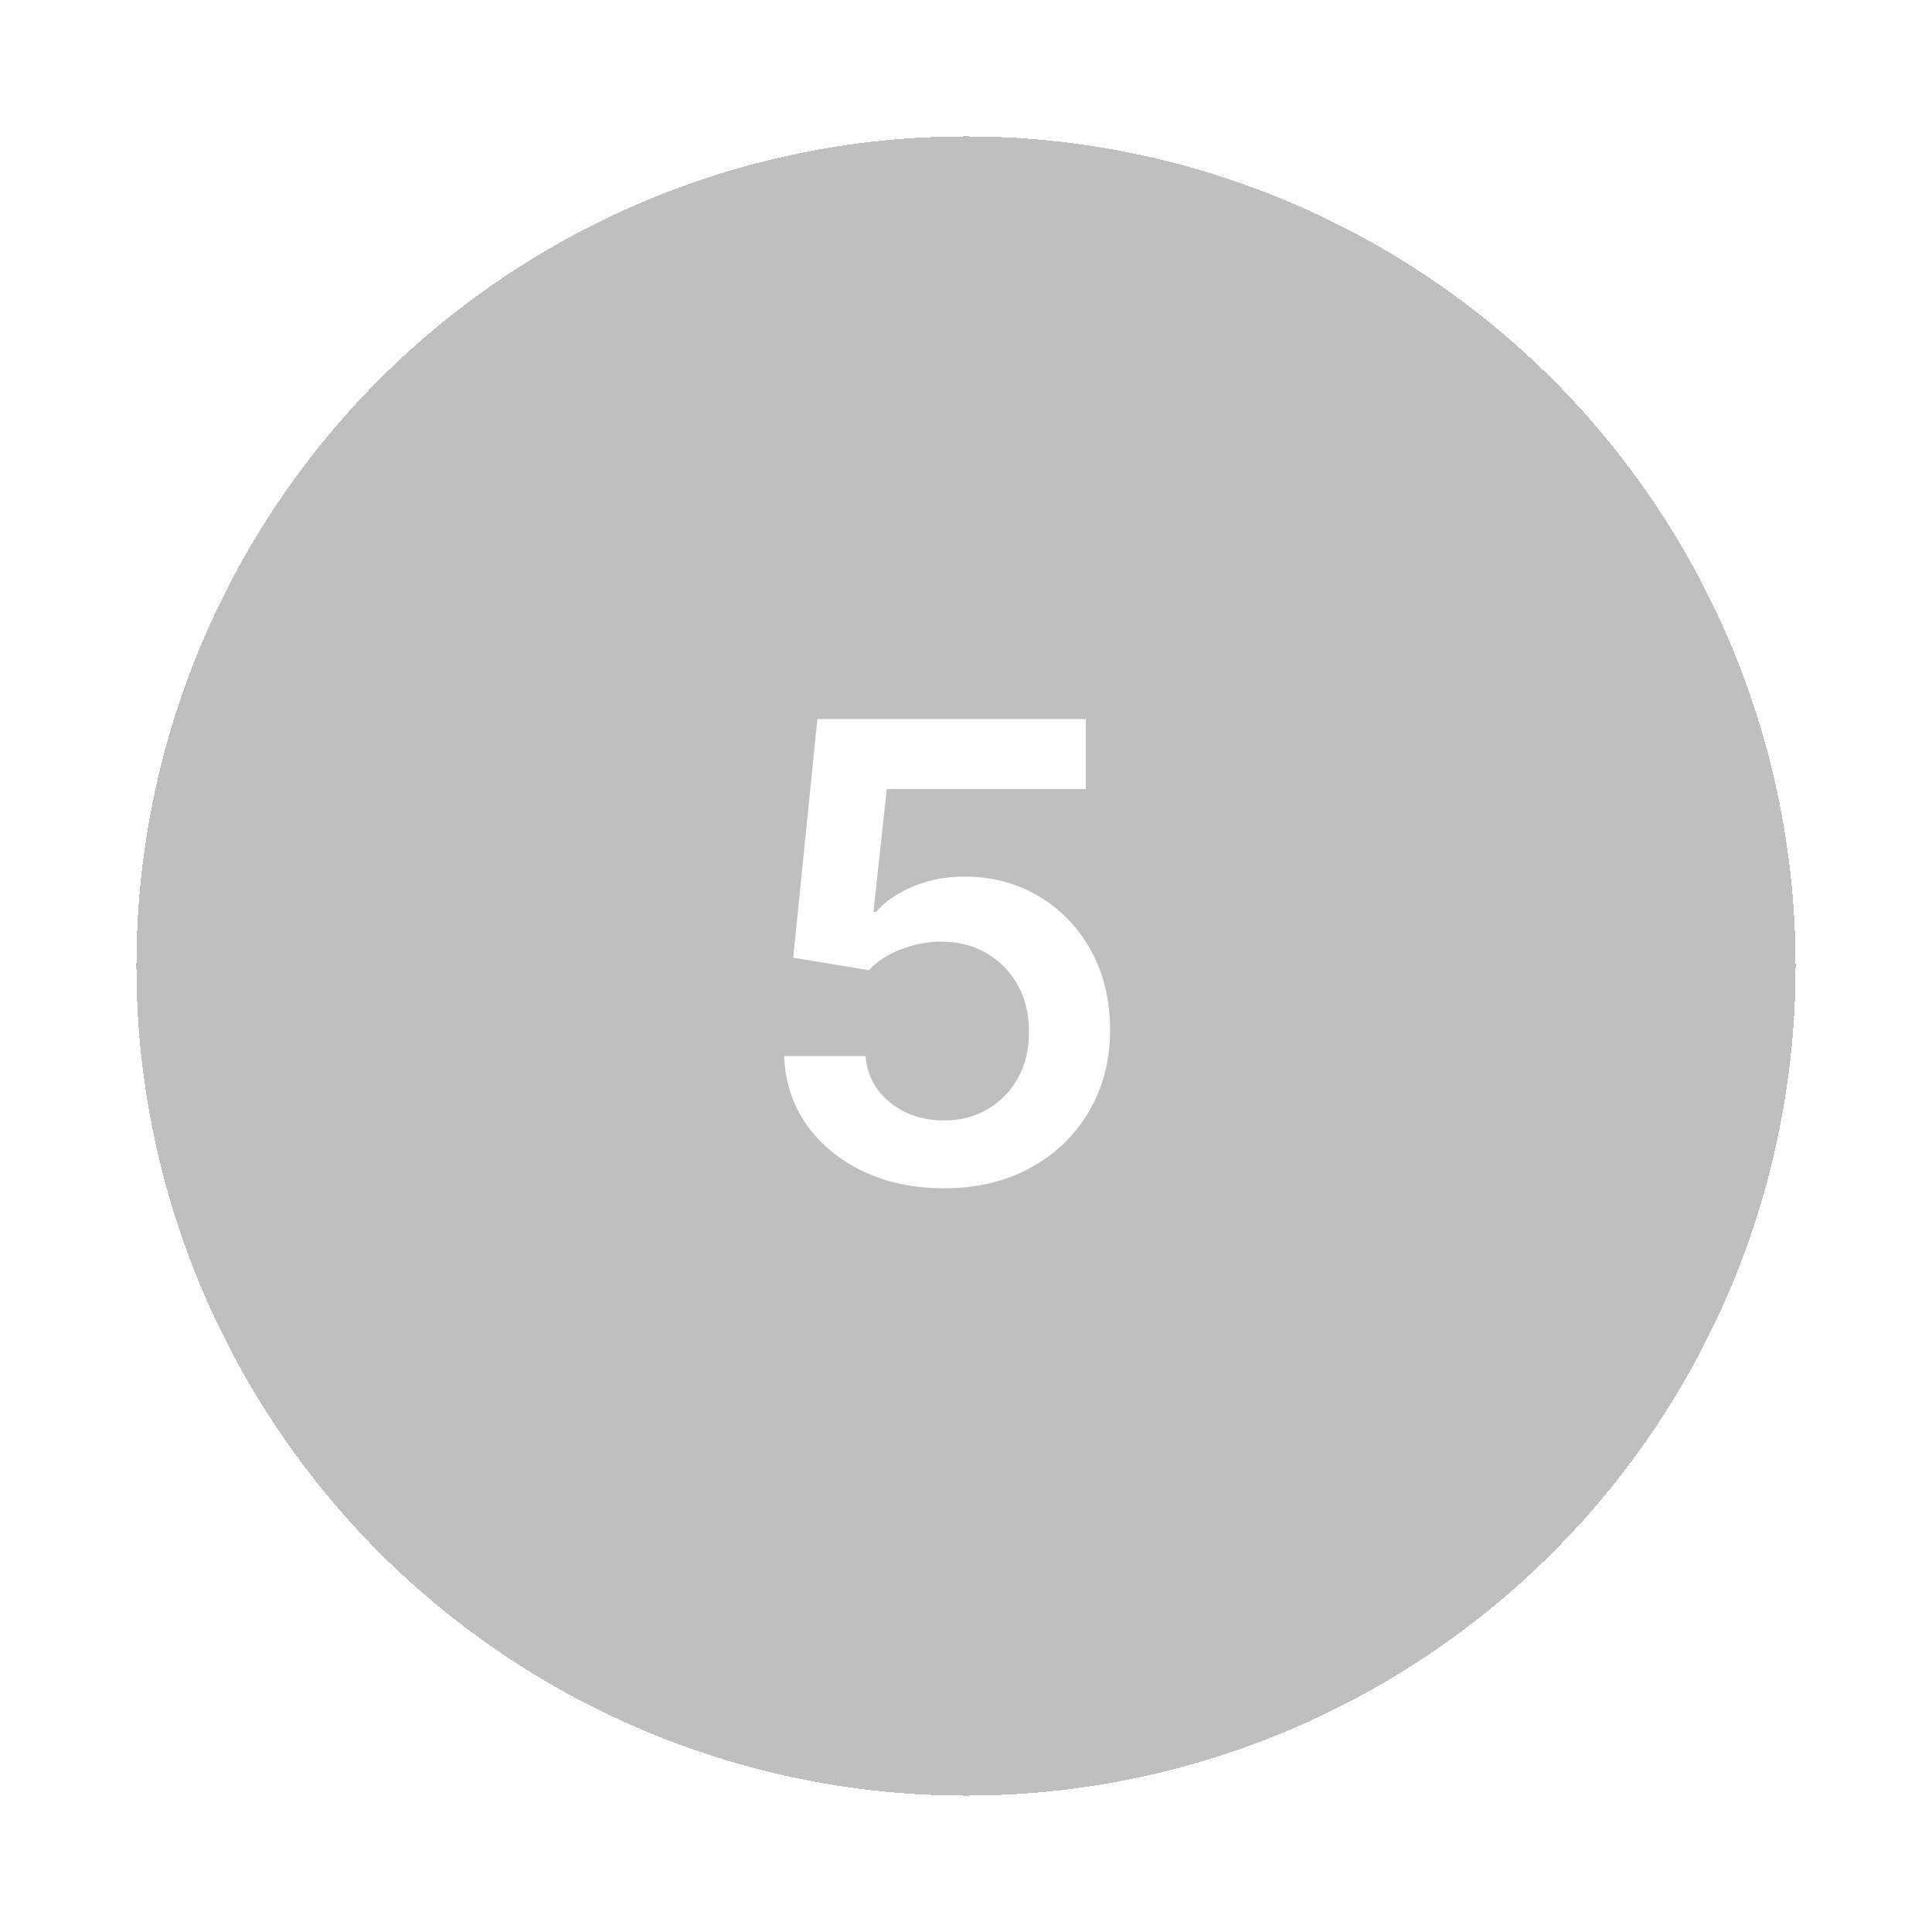 <svg width="85" height="85" viewBox="0 0 85 85" fill="none" xmlns="http://www.w3.org/2000/svg">
<g filter="url(#filter0_d_2_129)">
<circle cx="41.5" cy="41.5" r="36.5" fill="black" fill-opacity="0.25" shape-rendering="crispEdges"/>
</g>
<path d="M41.53 52.278C40.204 52.278 39.017 52.03 37.97 51.533C36.923 51.029 36.091 50.34 35.474 49.465C34.865 48.59 34.54 47.589 34.5 46.462H38.08C38.146 47.297 38.507 47.98 39.163 48.51C39.82 49.034 40.608 49.295 41.53 49.295C42.252 49.295 42.895 49.13 43.459 48.798C44.022 48.467 44.466 48.006 44.791 47.416C45.116 46.826 45.275 46.153 45.269 45.398C45.275 44.629 45.113 43.946 44.781 43.349C44.45 42.753 43.996 42.285 43.419 41.947C42.842 41.603 42.179 41.43 41.43 41.43C40.821 41.424 40.221 41.536 39.631 41.769C39.041 42.001 38.573 42.305 38.229 42.683L34.898 42.136L35.962 31.636H47.774V34.719H39.014L38.428 40.118H38.547C38.925 39.674 39.458 39.306 40.148 39.014C40.837 38.716 41.593 38.567 42.415 38.567C43.648 38.567 44.748 38.858 45.716 39.442C46.684 40.019 47.446 40.814 48.003 41.828C48.56 42.842 48.838 44.002 48.838 45.308C48.838 46.654 48.526 47.854 47.903 48.908C47.287 49.955 46.428 50.78 45.328 51.383C44.234 51.98 42.968 52.278 41.53 52.278Z" fill="white"/>
<defs>
<filter id="filter0_d_2_129" x="0" y="0" width="85" height="85" filterUnits="userSpaceOnUse" color-interpolation-filters="sRGB">
<feFlood flood-opacity="0" result="BackgroundImageFix"/>
<feColorMatrix in="SourceAlpha" type="matrix" values="0 0 0 0 0 0 0 0 0 0 0 0 0 0 0 0 0 0 127 0" result="hardAlpha"/>
<feMorphology radius="1" operator="dilate" in="SourceAlpha" result="effect1_dropShadow_2_129"/>
<feOffset dx="1" dy="1"/>
<feGaussianBlur stdDeviation="2.5"/>
<feComposite in2="hardAlpha" operator="out"/>
<feColorMatrix type="matrix" values="0 0 0 0 1 0 0 0 0 1 0 0 0 0 1 0 0 0 0.4 0"/>
<feBlend mode="normal" in2="BackgroundImageFix" result="effect1_dropShadow_2_129"/>
<feBlend mode="normal" in="SourceGraphic" in2="effect1_dropShadow_2_129" result="shape"/>
</filter>
</defs>
</svg>
